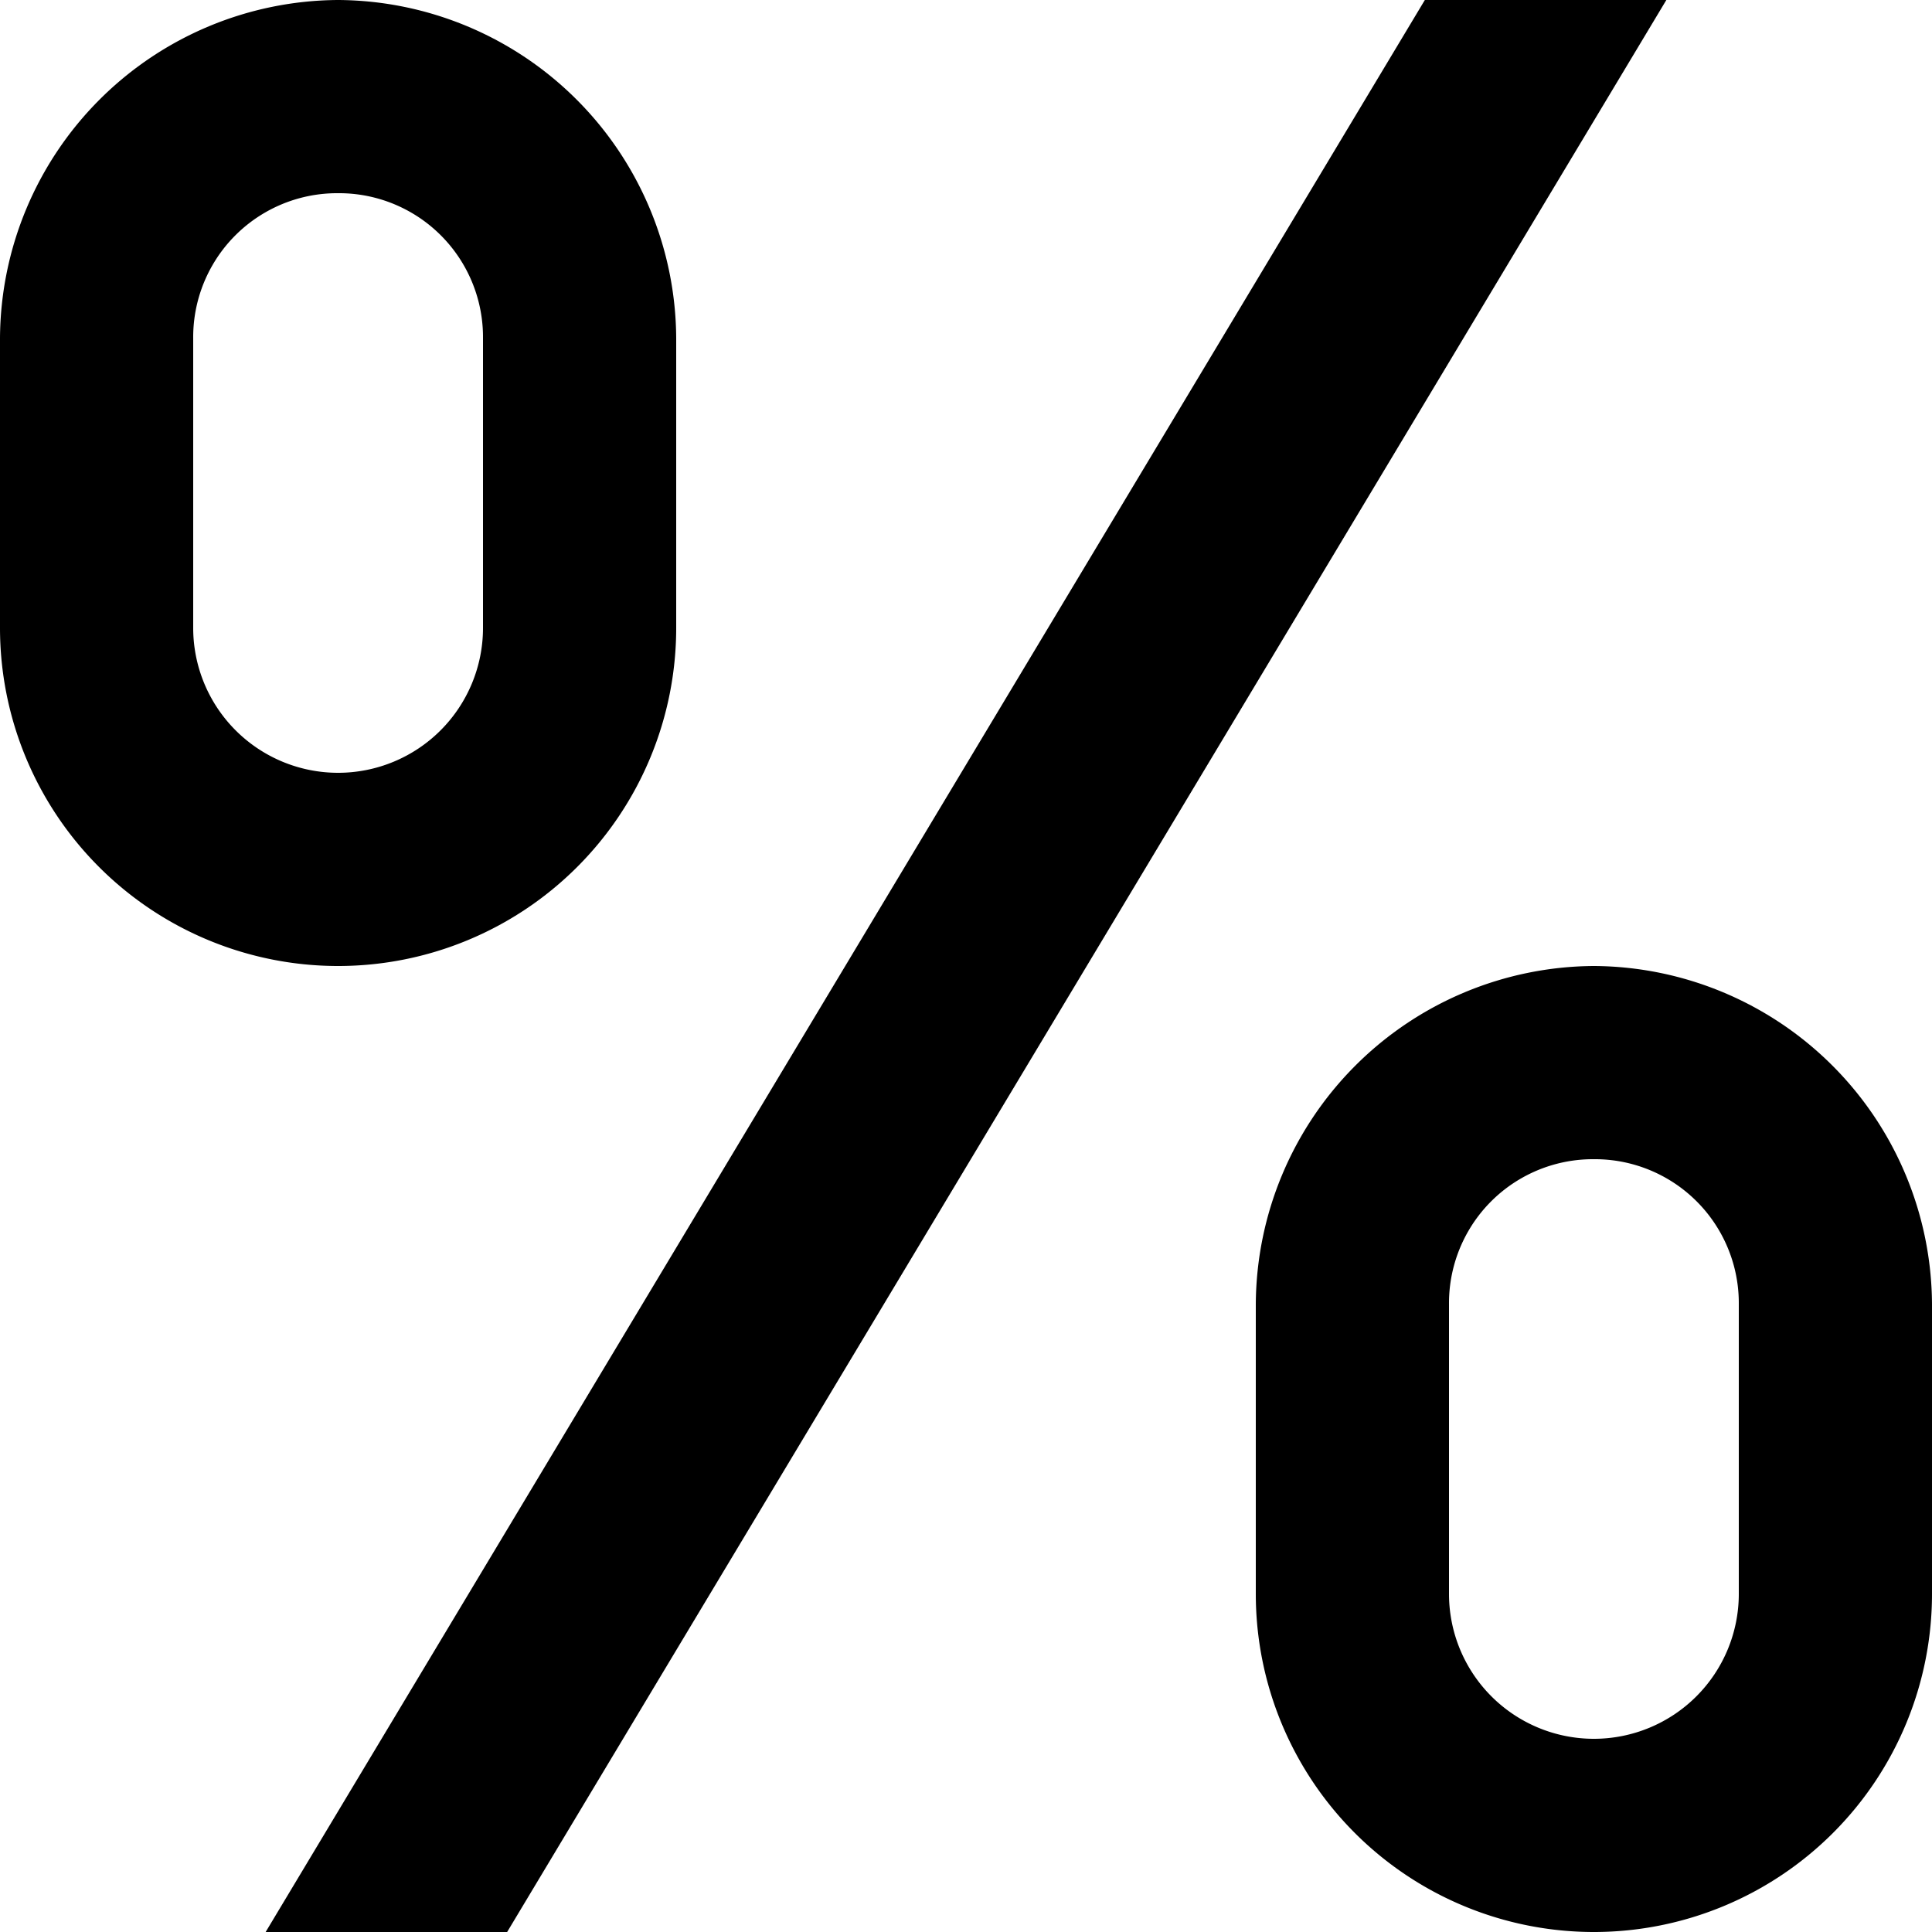 <svg id="Layer_1" data-name="Layer 1" xmlns="http://www.w3.org/2000/svg" viewBox="0 0 20 20"><path d="M3.5,0A3.52,3.52,0,0,0,0,3.5v3a3.5,3.5,0,0,0,7,0v-3A3.52,3.52,0,0,0,3.5,0ZM14.75,0l-12,20h2.5l12-20ZM3.5,2A1.49,1.49,0,0,1,5,3.5v3a1.5,1.5,0,0,1-3,0v-3A1.49,1.49,0,0,1,3.5,2Zm13,8A3.52,3.52,0,0,0,13,13.5v3a3.5,3.5,0,0,0,7,0v-3A3.52,3.52,0,0,0,16.5,10Zm0,2A1.49,1.49,0,0,1,18,13.5v3a1.5,1.5,0,0,1-3,0v-3A1.49,1.49,0,0,1,16.5,12Z"/></svg>